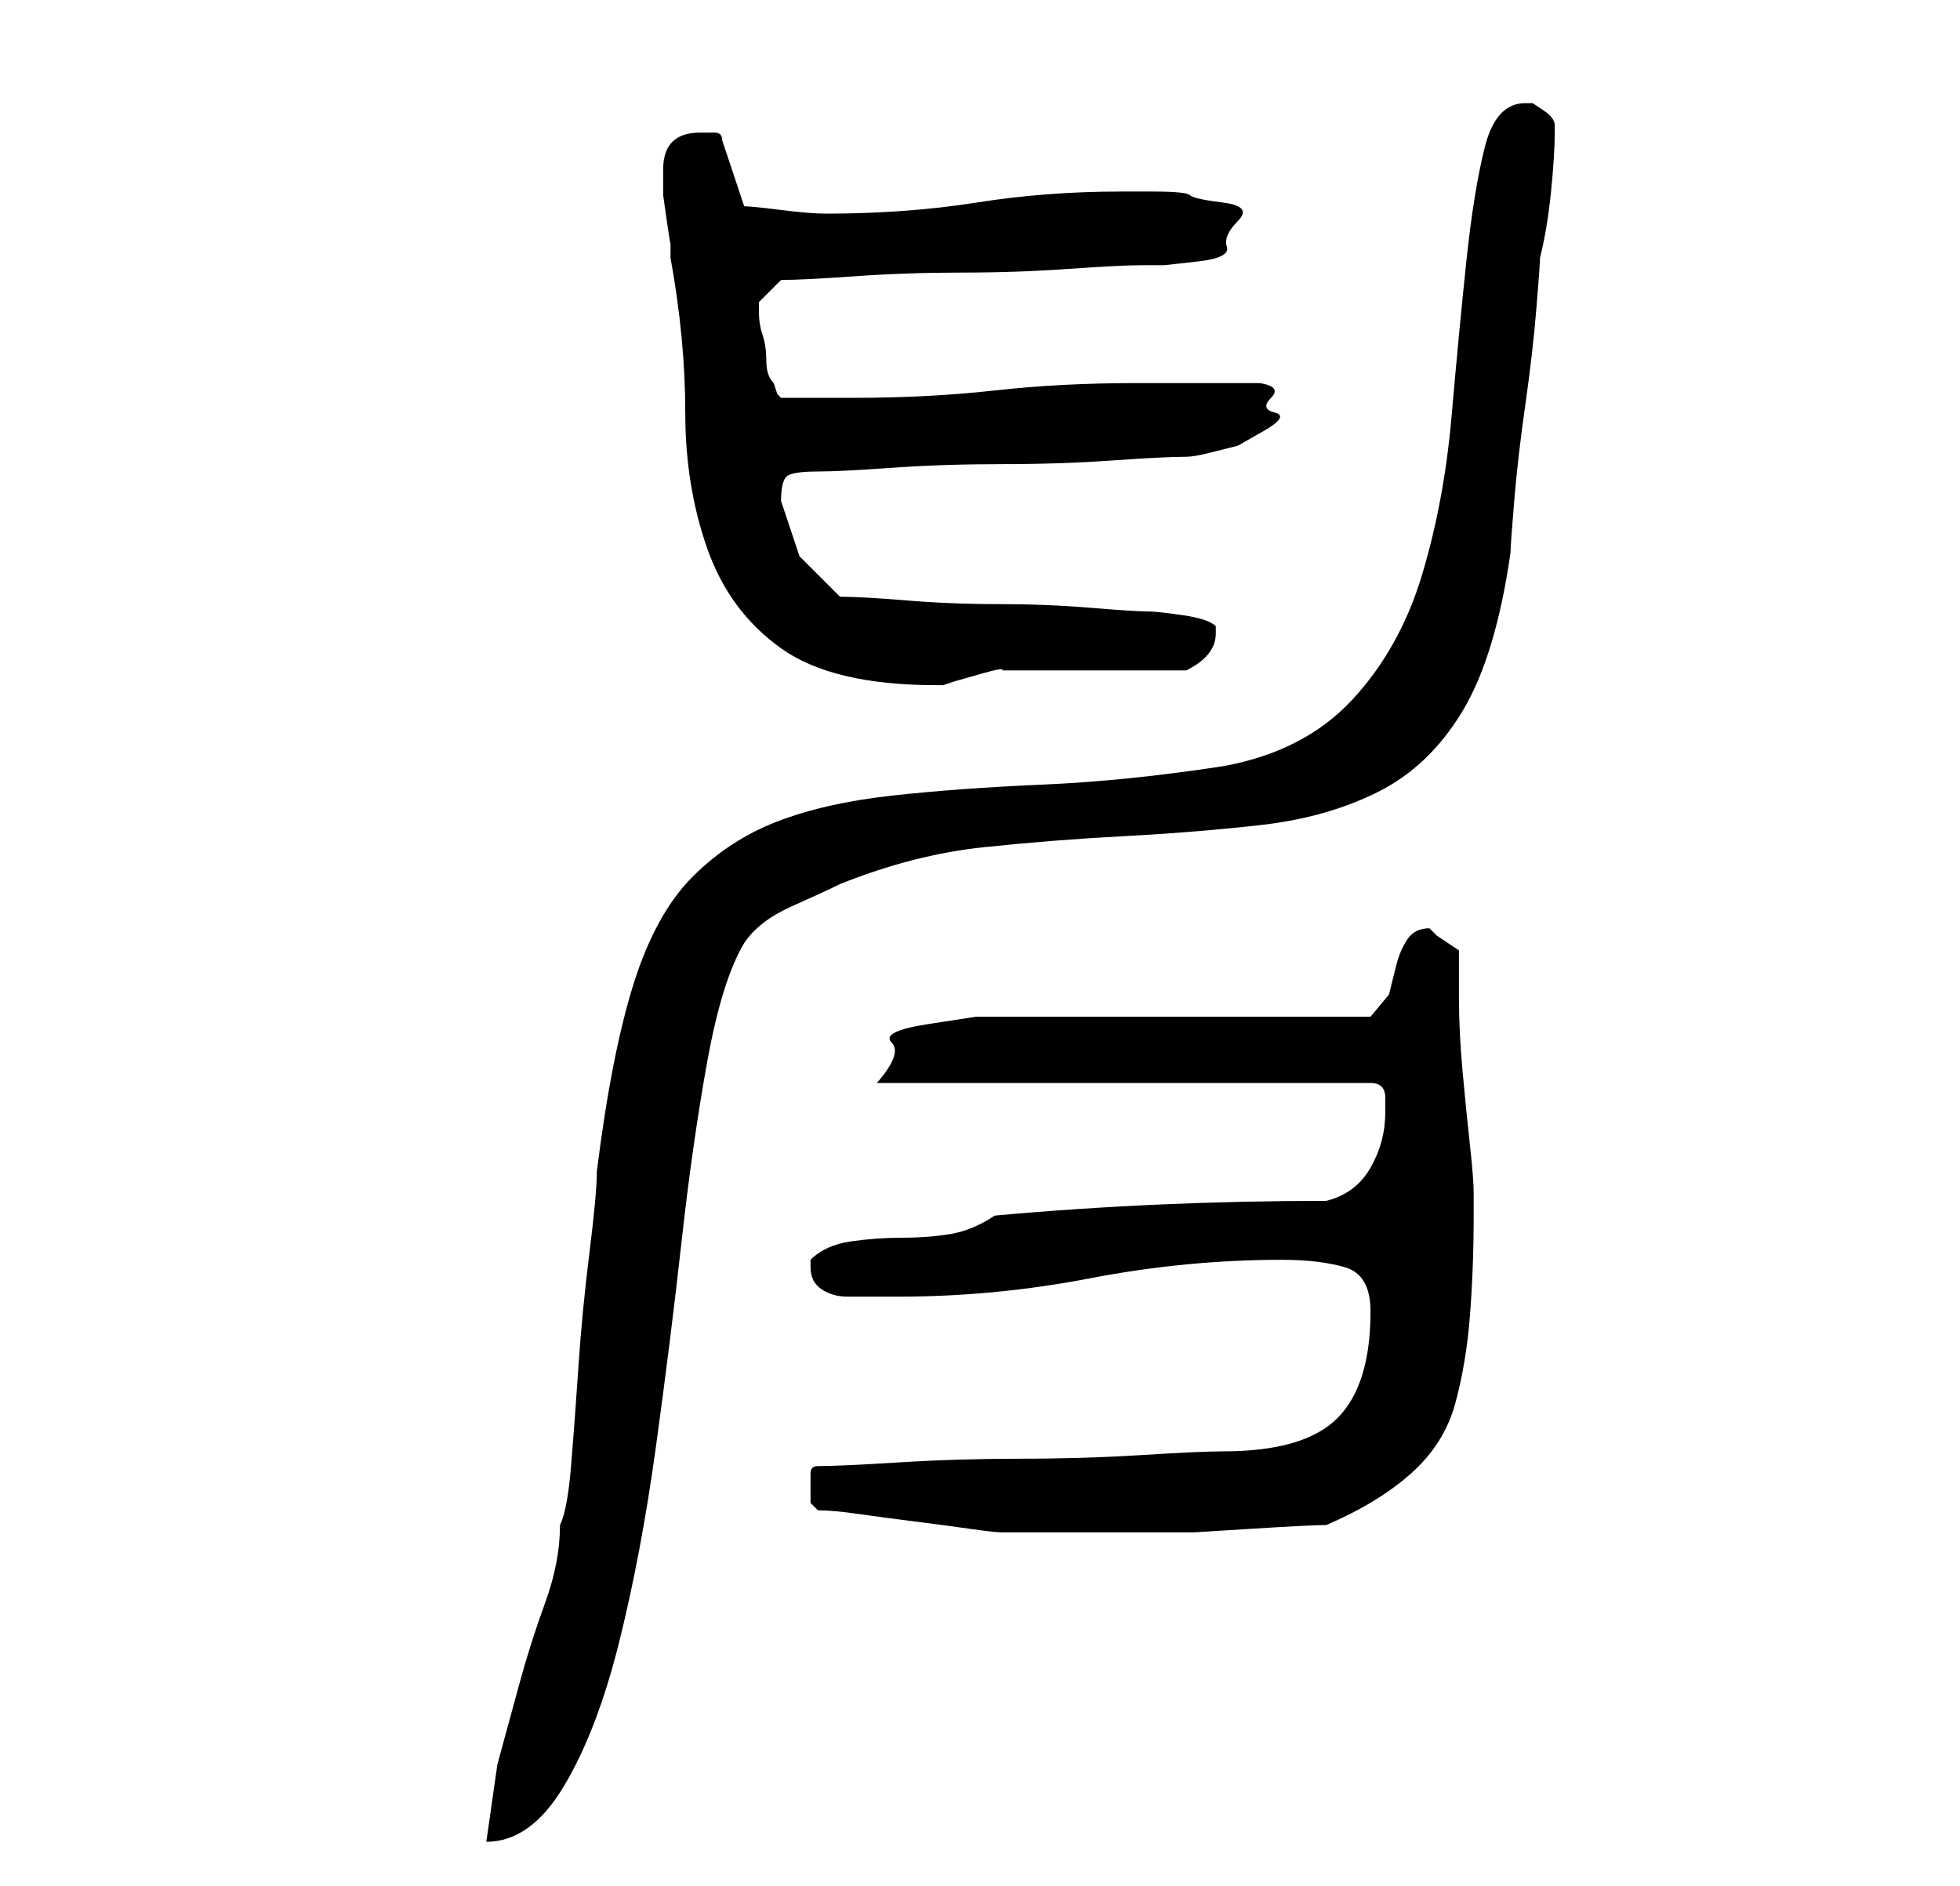 <?xml version="1.0" standalone="no"?>
<!DOCTYPE svg PUBLIC "-//W3C//DTD SVG 1.1//EN" "http://www.w3.org/Graphics/SVG/1.1/DTD/svg11.dtd" >
<svg xmlns="http://www.w3.org/2000/svg" xmlns:xlink="http://www.w3.org/1999/xlink" version="1.1" viewBox="-10 0 266 256">
   <path fill="currentColor"
d="M197 14q-4 0 -5.5 6t-2.5 15.5t-2 21t-4 21.5t-9.5 17t-17.5 9q-13 2 -24.5 2.5t-20.5 1.5t-15.5 3.5t-11.5 7.5t-8 14.5t-5 25.5q0 3 -1 11t-1.5 15.5t-1 13.5t-1.5 8q0 5 -2 10.5t-3.5 11l-3 11t-1.5 10.5q6 0 10.5 -7.5t7.5 -19.5t5 -26.5t3.5 -28t3.5 -24.5t5 -16
q2 -3 6.5 -5t6.5 -3q10 -4 19.5 -5t19 -1.5t18.5 -1.5t16 -4.5t11.5 -11t6.5 -21.5q0 -1 0.5 -7t1.5 -13t1.5 -13t0.5 -7q1 -4 1.5 -9t0.5 -8v-1q0 -1 -1.5 -2l-1.5 -1h-1zM101 205q2 0 5.5 0.5t7.5 1t7.5 1t4.5 0.5h4h5h9h8t8 -0.5t10 -0.5q7 -3 11.5 -7t6 -9.5t2 -12
t0.5 -13.5v-3q0 -2 -0.5 -6.5t-1 -10t-0.5 -10v-6.5l-1.5 -1l-1.5 -1l-1 -1q-2 0 -3 1.5t-1.5 3.5l-1 4t-2.5 3h-9h-15h-15h-9h-5.5t-6.5 1t-5 2.5t-2 5.5h67q2 0 2 2v2q0 4 -2 7.5t-6 4.5q-23 0 -45 2q-3 2 -6 2.5t-6.5 0.5t-7 0.5t-5.5 2.5v1v0q0 2 1.5 3t3.5 1h4h3
q13 0 26 -2.5t26 -2.5q5 0 8.5 1t3.5 6q0 10 -4.5 14.5t-15.5 4.5q-3 0 -11 0.5t-16.5 0.5t-16.5 0.5t-11 0.5q-1 0 -1 1v2v2t1 1zM80 23v2v1.5t0.5 3.5t0.5 3v2q2 11 2 21t3 18.5t10 13.5t21 5h1l1.5 -0.5t3.5 -1t3 -0.5h2h23q4 -2 4 -5v-1q-1 -1 -4.5 -1.5t-4.5 -0.5
q-2 0 -8 -0.5t-12.5 -0.5t-12.5 -0.5t-9 -0.5l-5.5 -5.5t-2.5 -7.5q0 -3 1 -3.5t4 -0.5t10 -0.5t15 -0.5t15 -0.5t10 -0.5q1 0 3 -0.5l4 -1t3.5 -2t1.5 -2.5t-0.5 -2t-1.5 -2h-17q-10 0 -19 1t-19 1h-4.5h-5.5l-0.5 -0.5t-0.5 -1.5q-1 -1 -1 -3t-0.5 -3.5t-0.5 -3v-1.5l3 -3
q3 0 10 -0.5t14.5 -0.5t14.5 -0.5t10 -0.5h3t4.5 -0.5t4 -2t1.5 -3.5t-2 -2.5t-4.5 -1t-5 -0.5h-4.5q-10 0 -19.5 1.5t-20.5 1.5q-2 0 -6 -0.5t-5 -0.5l-3 -9q0 -1 -1 -1h-2q-5 0 -5 5z" />
</svg>

